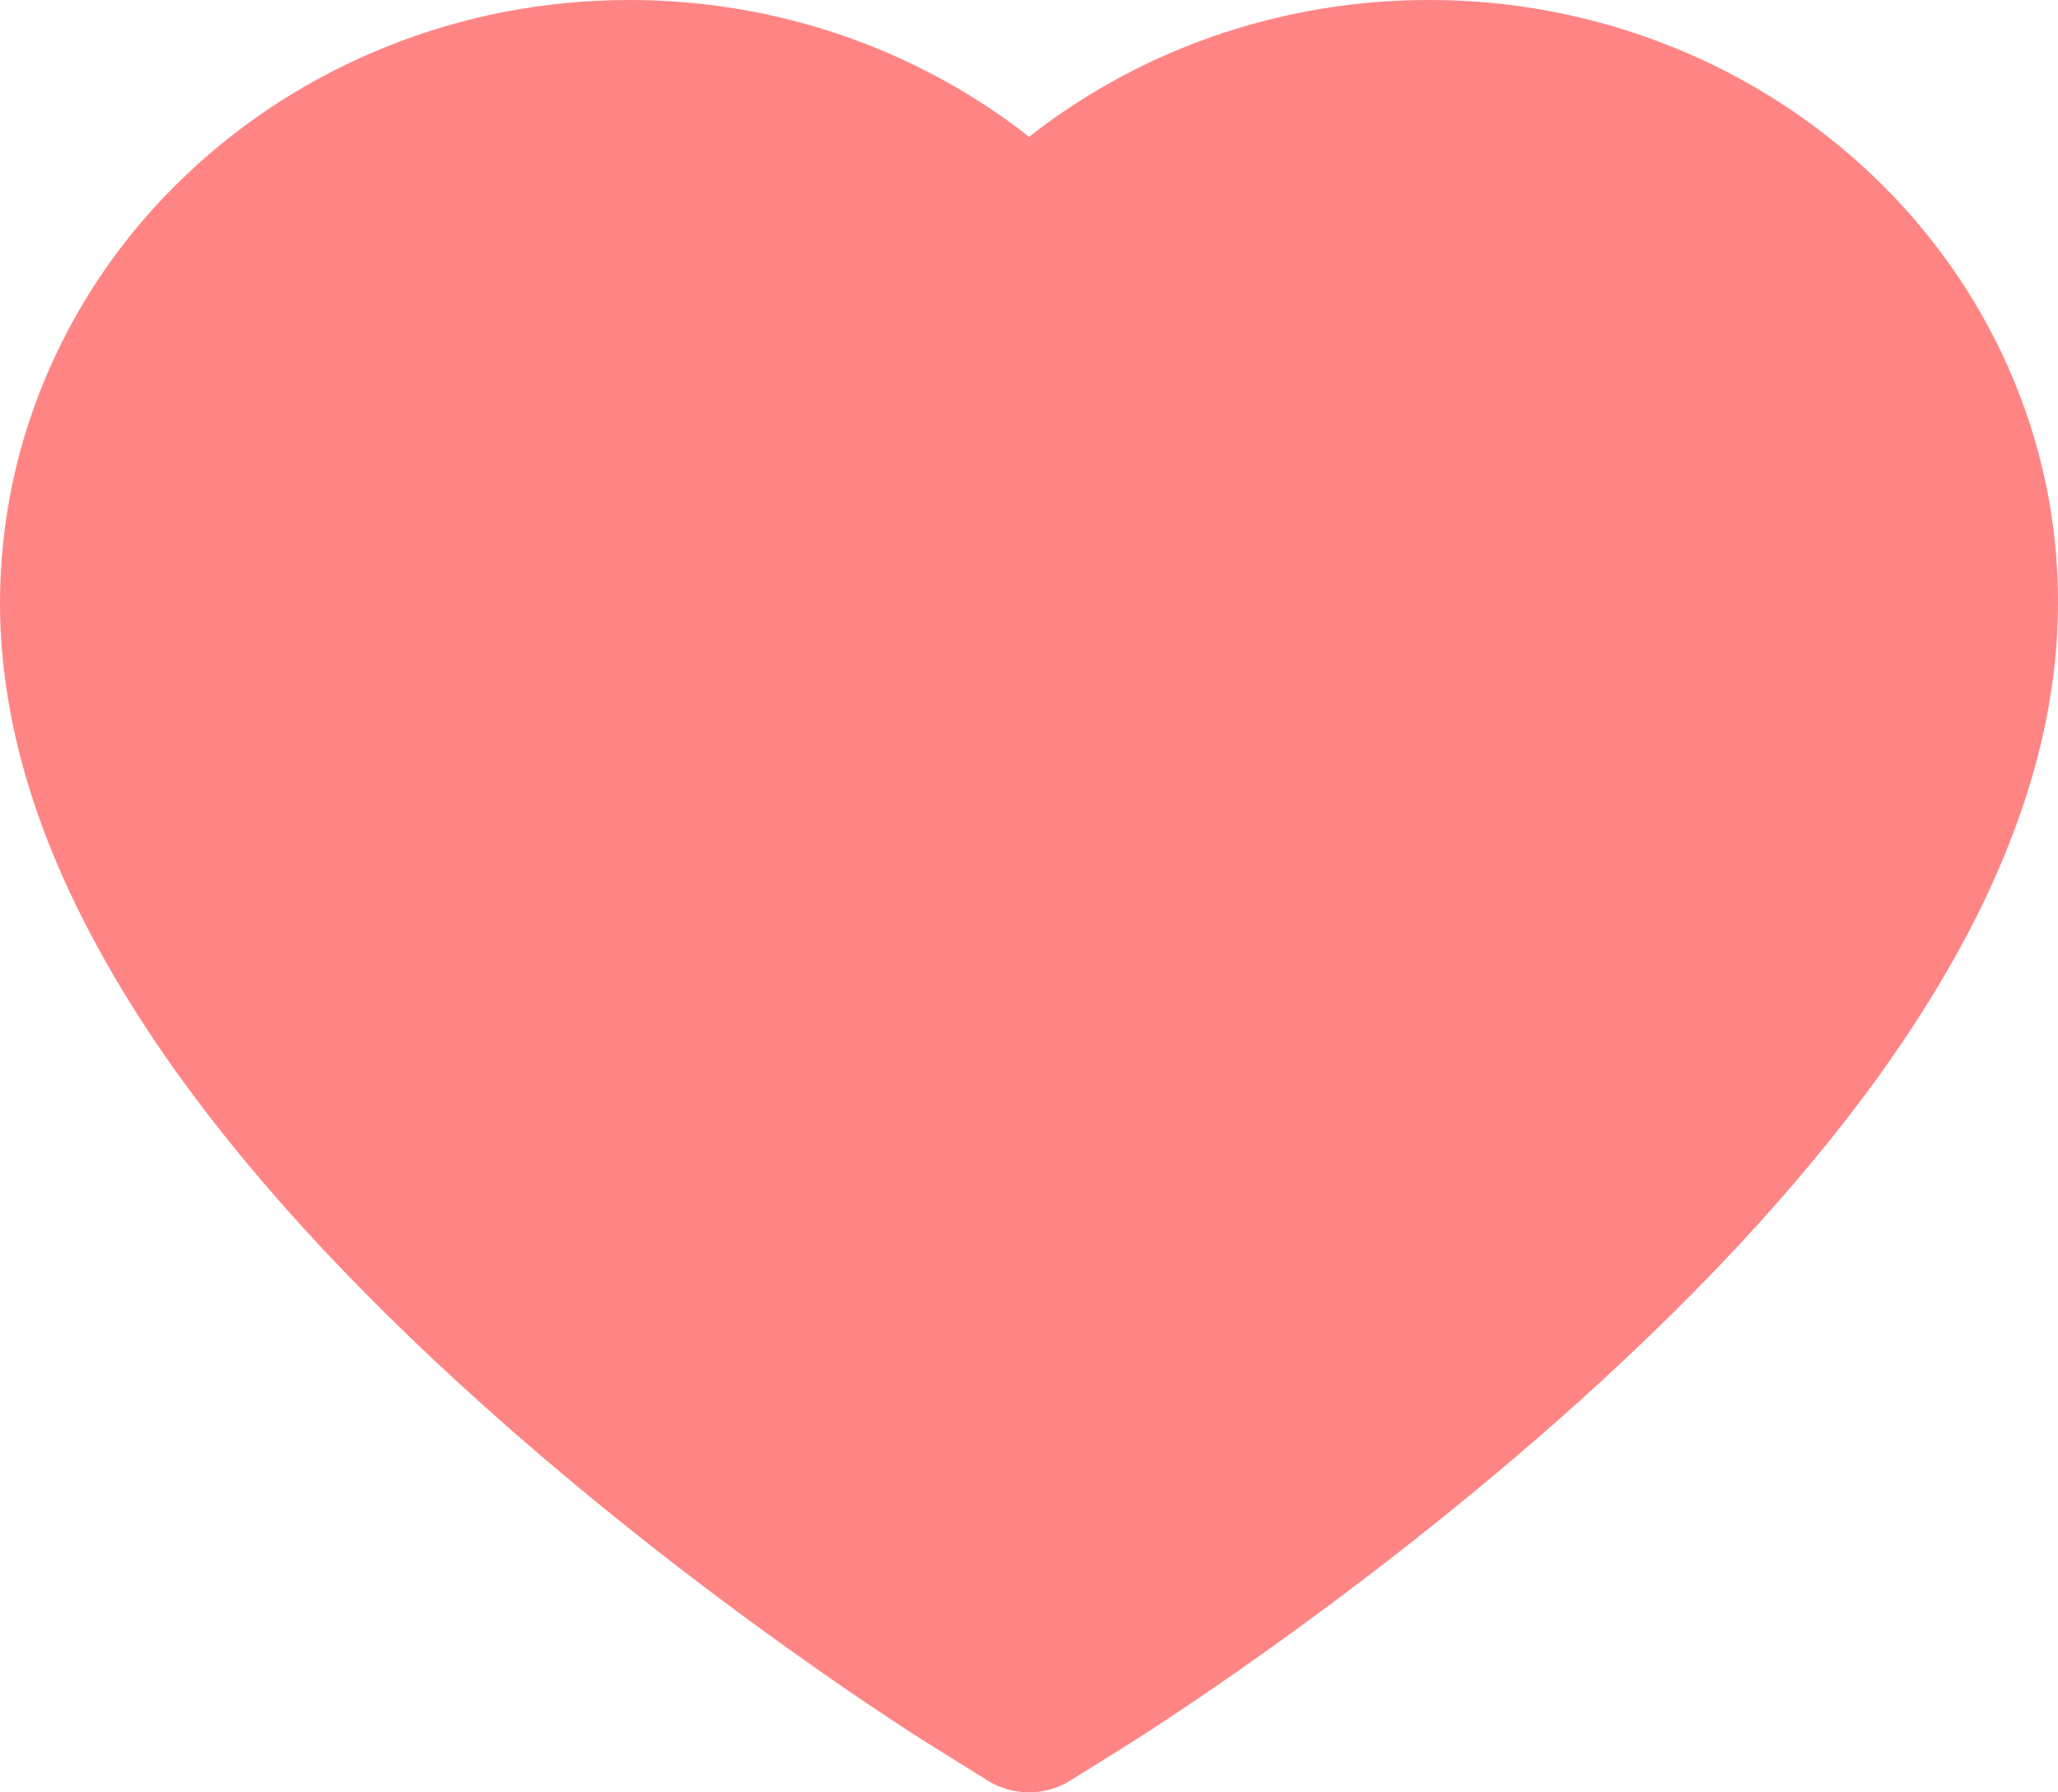 <svg width="31" height="27" viewBox="0 0 31 27" fill="none" xmlns="http://www.w3.org/2000/svg">
<path d="M30.25 5.533C29.769 4.45 29.076 3.469 28.208 2.644C27.34 1.817 26.317 1.16 25.194 0.708C24.029 0.238 22.78 -0.003 21.52 2.45217e-05C19.75 2.45217e-05 18.024 0.471 16.524 1.361C16.166 1.573 15.825 1.807 15.502 2.062C15.179 1.807 14.838 1.573 14.479 1.361C12.979 0.471 11.253 2.45217e-05 9.484 2.45217e-05C8.21 2.45217e-05 6.976 0.237 5.81 0.708C4.683 1.162 3.667 1.814 2.795 2.644C1.927 3.468 1.233 4.45 0.754 5.533C0.255 6.66 0 7.857 0 9.088C0 10.25 0.244 11.46 0.728 12.692C1.134 13.721 1.715 14.789 2.458 15.867C3.635 17.573 5.253 19.352 7.263 21.155C10.593 24.145 13.891 26.211 14.03 26.294L14.881 26.825C15.258 27.058 15.742 27.058 16.119 26.825L16.969 26.294C17.109 26.207 20.404 24.145 23.737 21.155C25.747 19.352 27.365 17.573 28.542 15.867C29.285 14.789 29.87 13.721 30.271 12.692C30.756 11.46 31 10.25 31 9.088C31.004 7.857 30.749 6.66 30.25 5.533V5.533Z" fill="#FF8585"/>
</svg>
